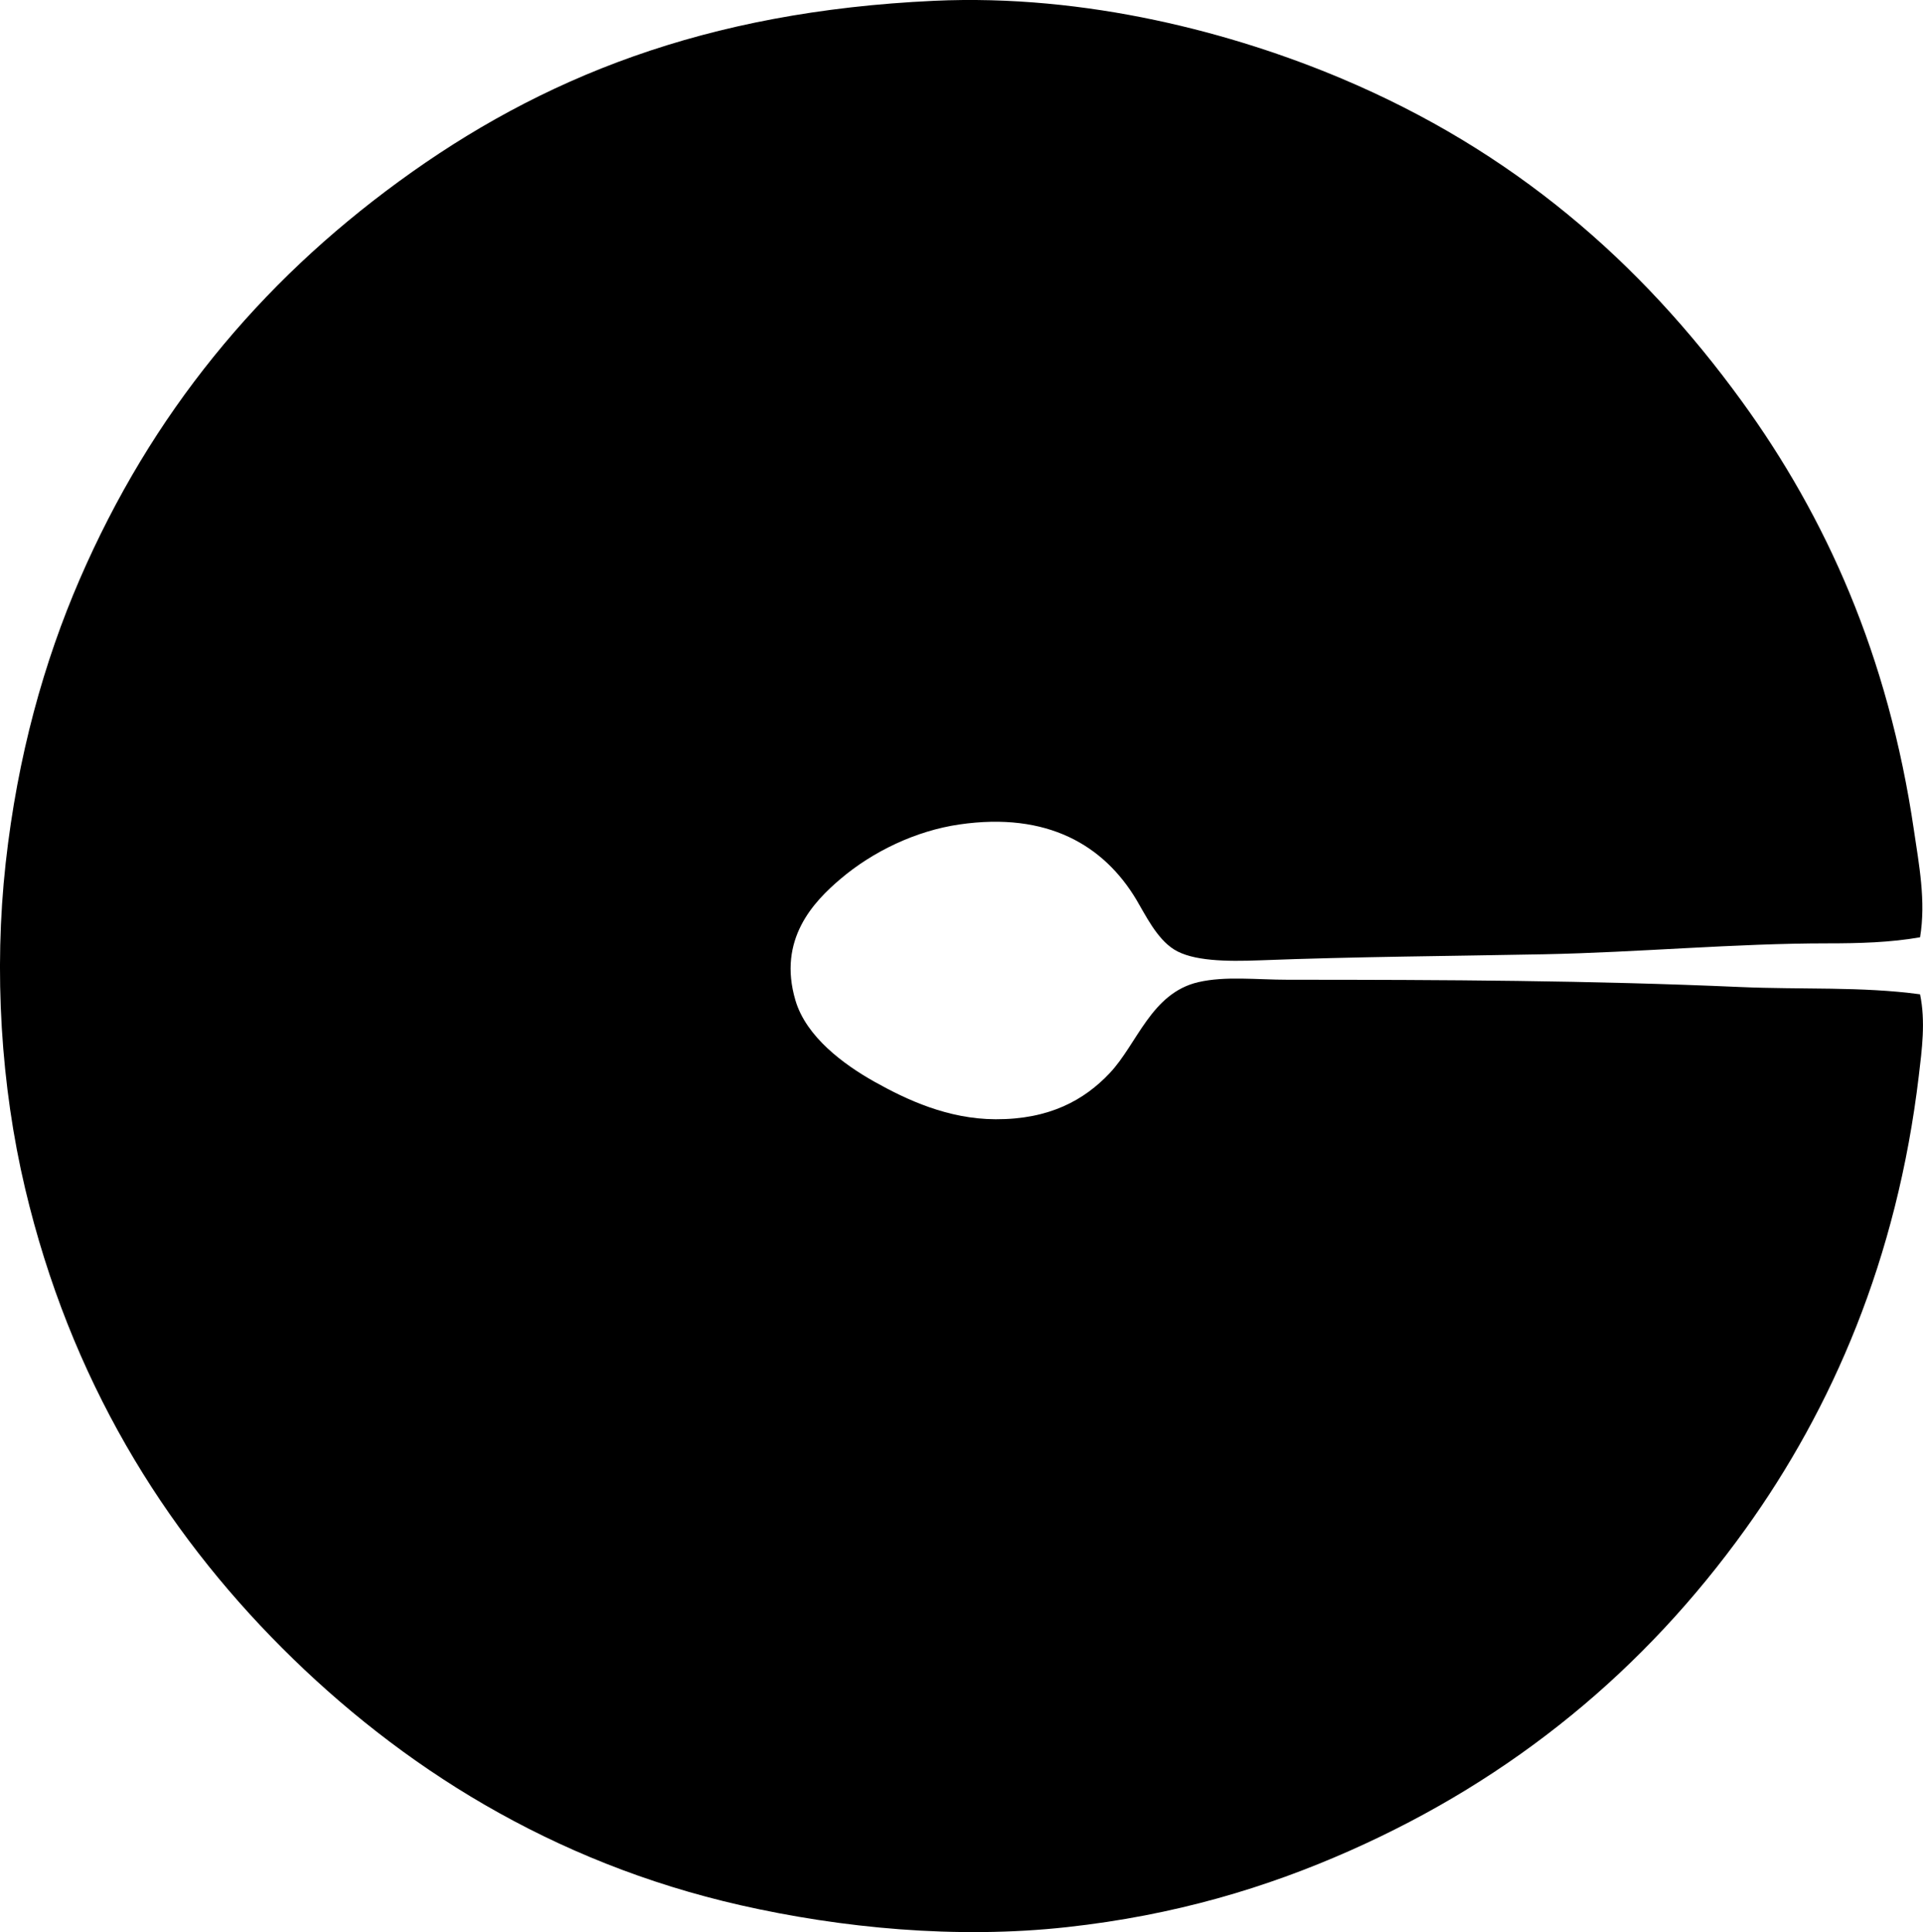 <svg enable-background="new 0 0 74.354 74.715" viewBox="0 0 74.354 74.715" xmlns="http://www.w3.org/2000/svg"><path clip-rule="evenodd" d="m74.241 36.245c-1.148.203-2.36.235-3.565.235-3.579-.001-7.33.35-10.976.422-3.567.07-7.321.093-10.977.234-1.307.051-2.614.031-3.331-.422-.671-.425-1.103-1.335-1.454-1.923-1.256-2.099-3.433-3.407-6.849-2.908-1.683.246-3.345 1.045-4.597 2.111-1.02.868-2.435 2.326-1.735 4.691.417 1.412 1.865 2.478 3.049 3.143 1.252.703 2.85 1.448 4.691 1.454 2.091.007 3.432-.748 4.409-1.783 1.066-1.127 1.605-3.094 3.424-3.518 1.047-.244 2.251-.094 3.471-.094 6.099 0 11.726.028 17.497.282 2.346.103 4.693-.025 6.942.281.219 1.05.073 2.133-.047 3.143-.842 7.103-3.35 12.865-6.708 17.543-3.9 5.435-8.964 9.626-15.292 12.431-3.243 1.438-6.777 2.498-10.93 2.955-4.293.474-8.748.033-12.618-.844-7.325-1.661-13.171-5.384-17.731-9.944-4.598-4.599-8.201-10.404-9.944-17.779-.937-3.961-1.213-8.393-.751-12.571.459-4.15 1.489-7.806 2.861-10.977 2.776-6.413 6.933-11.438 12.337-15.386 5.494-4.013 11.849-6.579 20.686-6.989 5.94-.276 11.623 1.258 15.761 3.002 6.623 2.79 11.553 7.065 15.48 12.477 3.247 4.475 5.667 9.817 6.661 16.605.195 1.326.467 2.726.236 4.129z" fill-rule="evenodd"/></svg>